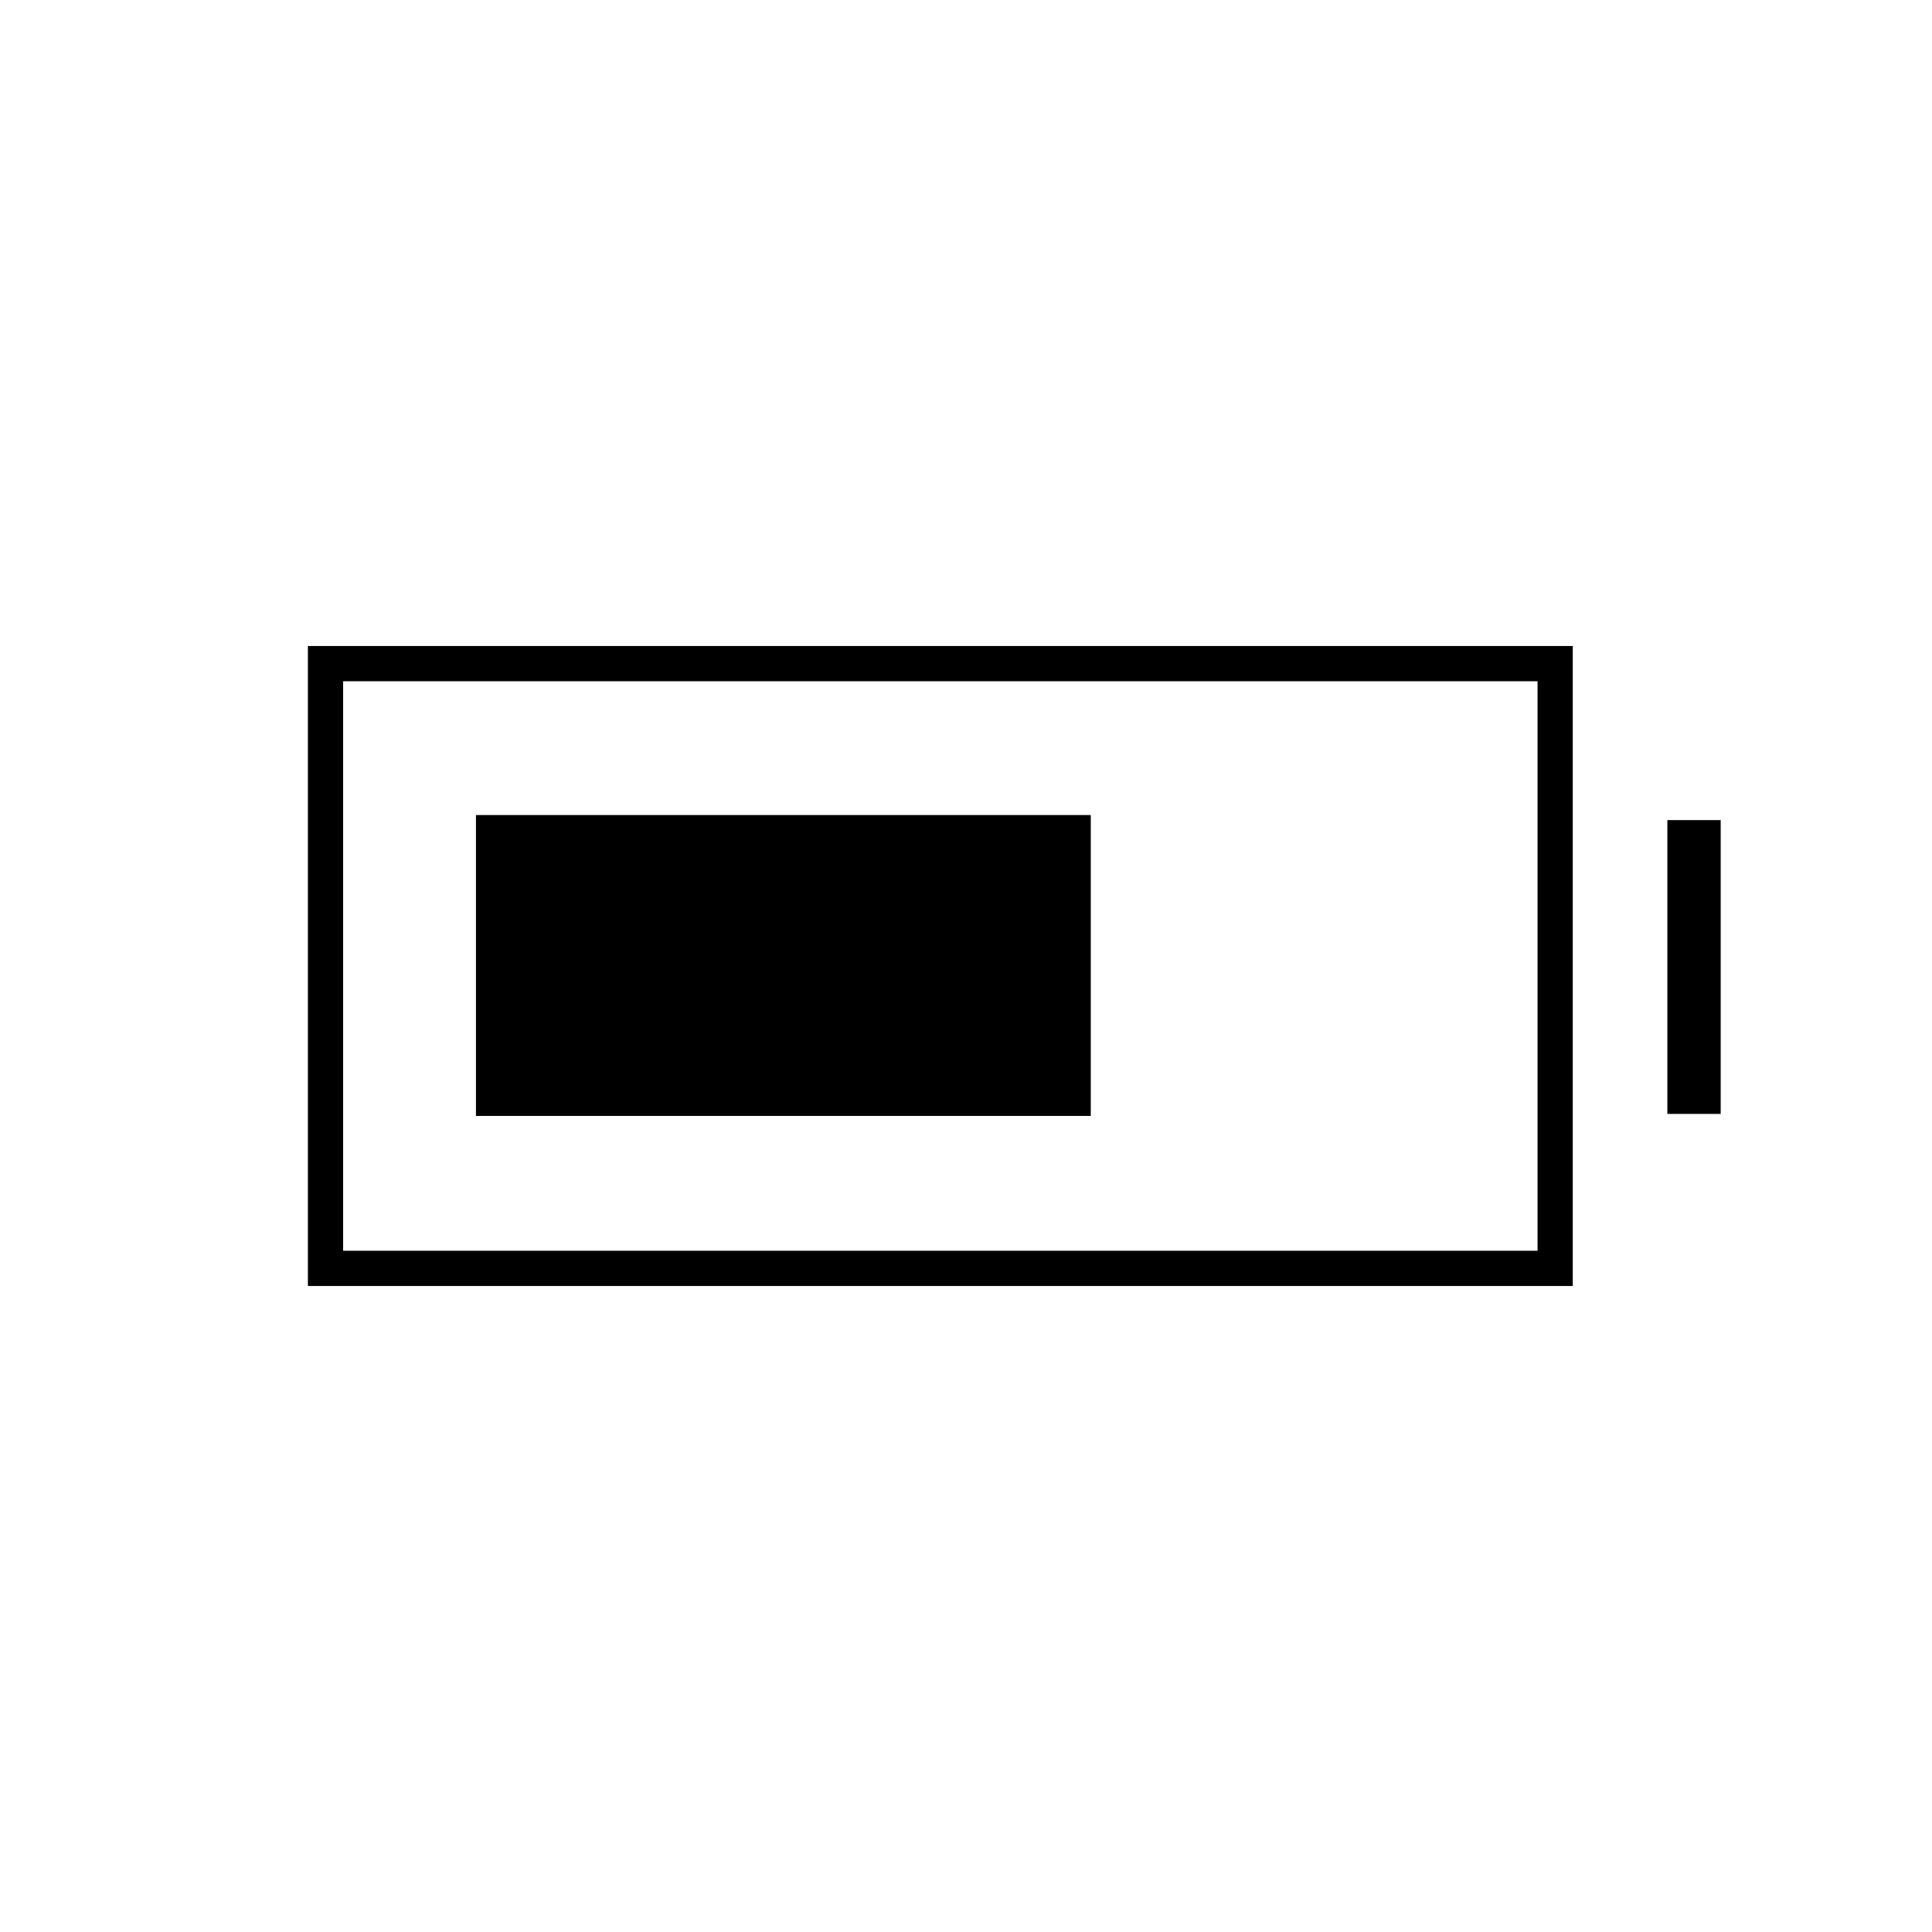 <svg xmlns="http://www.w3.org/2000/svg" height="20" viewBox="0 -960 960 960" width="20"><path d="M236.5-405.5V-555H542v149.5H236.5ZM153-321v-318h628.5v318H153Zm17.5-17.5H764v-283H170.5v283Zm658-68v-146H855v146h-26.5Z"/></svg>